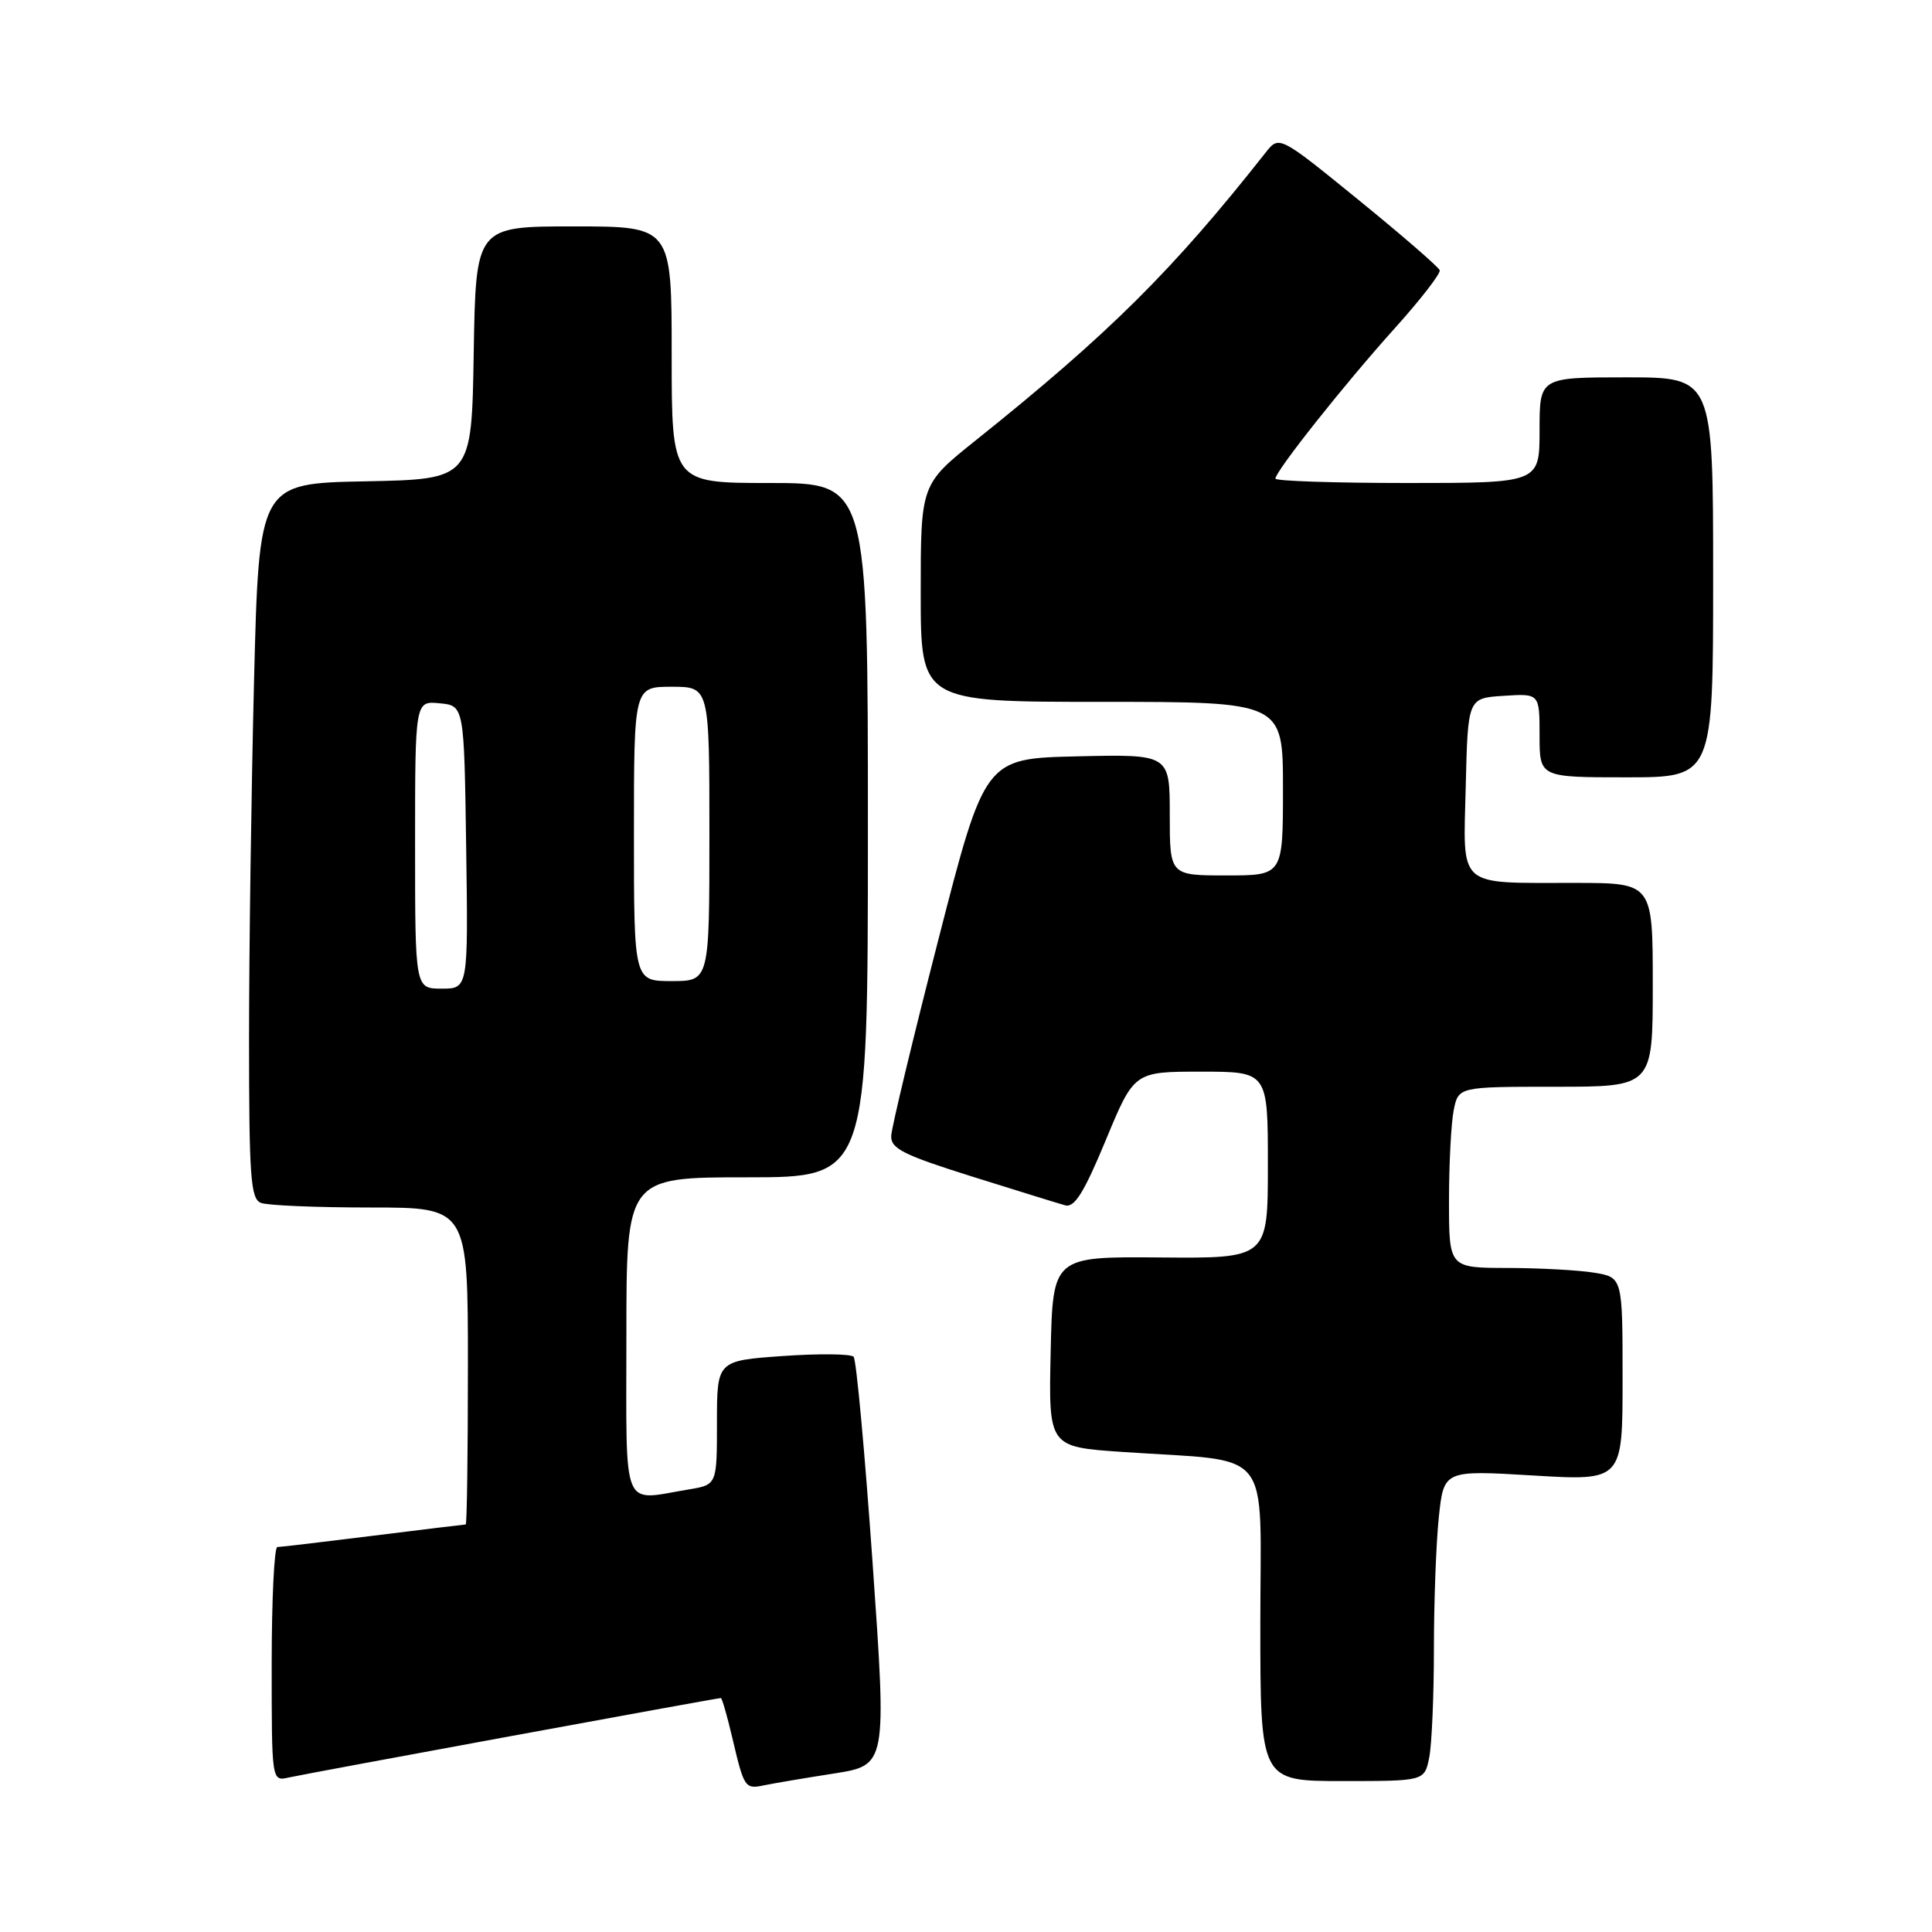 <?xml version="1.0" encoding="UTF-8" standalone="no"?>
<!DOCTYPE svg PUBLIC "-//W3C//DTD SVG 1.1//EN" "http://www.w3.org/Graphics/SVG/1.1/DTD/svg11.dtd" >
<svg xmlns="http://www.w3.org/2000/svg" xmlns:xlink="http://www.w3.org/1999/xlink" version="1.1" viewBox="0 0 256 256">
 <g >
 <path fill="currentColor"
d=" M 110.50 235.00 C 117.50 233.90 117.50 233.90 115.63 207.20 C 114.60 192.52 113.47 180.18 113.11 179.78 C 112.76 179.39 108.54 179.34 103.73 179.68 C 95.00 180.30 95.00 180.30 95.00 188.52 C 95.00 196.74 95.00 196.74 91.25 197.36 C 82.25 198.85 83.00 200.70 83.00 177.00 C 83.00 156.00 83.00 156.00 99.00 156.00 C 115.00 156.00 115.00 156.00 115.00 110.00 C 115.00 64.00 115.00 64.00 102.00 64.00 C 89.00 64.00 89.00 64.00 89.00 47.00 C 89.00 30.00 89.00 30.00 76.02 30.00 C 63.05 30.00 63.05 30.00 62.77 46.75 C 62.50 63.50 62.50 63.50 48.41 63.78 C 34.32 64.05 34.32 64.05 33.66 90.28 C 33.30 104.70 33.00 126.01 33.00 137.64 C 33.00 156.00 33.21 158.87 34.58 159.39 C 35.45 159.73 41.98 160.00 49.08 160.00 C 62.00 160.00 62.00 160.00 62.00 181.00 C 62.00 192.55 61.87 202.00 61.71 202.00 C 61.55 202.00 56.04 202.67 49.46 203.49 C 42.88 204.31 37.16 204.99 36.75 204.99 C 36.34 205.00 36.00 211.98 36.00 220.52 C 36.00 236.04 36.00 236.04 38.25 235.53 C 40.50 235.02 94.99 225.00 95.52 225.00 C 95.67 225.00 96.35 227.36 97.03 230.25 C 98.61 236.96 98.70 237.10 101.31 236.55 C 102.52 236.30 106.65 235.60 110.50 235.00 Z  M 189.38 232.88 C 189.72 231.16 190.00 224.70 190.00 218.52 C 190.00 212.35 190.29 204.48 190.65 201.05 C 191.31 194.80 191.31 194.80 203.15 195.51 C 215.00 196.22 215.00 196.22 215.00 182.74 C 215.00 169.26 215.00 169.26 211.25 168.64 C 209.19 168.30 204.01 168.02 199.75 168.01 C 192.00 168.00 192.00 168.00 192.00 159.12 C 192.00 154.24 192.28 148.84 192.62 147.12 C 193.25 144.00 193.25 144.00 206.12 144.00 C 219.00 144.00 219.00 144.00 219.00 130.50 C 219.00 117.00 219.00 117.00 208.75 116.99 C 192.87 116.97 193.89 117.87 194.22 104.13 C 194.50 92.50 194.50 92.50 199.25 92.20 C 204.00 91.89 204.00 91.89 204.00 97.45 C 204.00 103.00 204.00 103.00 215.50 103.00 C 227.00 103.00 227.00 103.00 227.00 76.50 C 227.00 50.00 227.00 50.00 215.50 50.00 C 204.00 50.00 204.00 50.00 204.00 57.00 C 204.00 64.00 204.00 64.00 186.50 64.00 C 176.88 64.00 169.00 63.74 169.00 63.42 C 169.00 62.44 178.16 50.89 184.74 43.58 C 188.20 39.74 190.91 36.24 190.77 35.81 C 190.62 35.38 185.78 31.18 180.00 26.48 C 169.50 17.94 169.50 17.94 167.70 20.22 C 155.39 35.84 146.98 44.19 129.30 58.34 C 122.00 64.18 122.00 64.18 122.00 78.59 C 122.00 93.00 122.00 93.00 146.00 93.00 C 170.00 93.00 170.00 93.00 170.00 104.50 C 170.00 116.00 170.00 116.00 162.50 116.00 C 155.00 116.00 155.00 116.00 155.00 107.97 C 155.00 99.94 155.00 99.94 142.75 100.22 C 130.50 100.50 130.50 100.50 124.34 124.50 C 120.95 137.70 118.14 149.40 118.09 150.50 C 118.01 152.19 119.69 153.03 128.75 155.88 C 134.66 157.73 140.23 159.46 141.13 159.71 C 142.37 160.06 143.63 158.05 146.52 151.08 C 150.28 142.00 150.28 142.00 159.14 142.00 C 168.00 142.00 168.00 142.00 168.00 154.37 C 168.00 166.74 168.00 166.74 153.75 166.62 C 139.50 166.50 139.50 166.50 139.22 179.11 C 138.94 191.72 138.94 191.72 148.72 192.39 C 168.98 193.77 167.00 191.31 167.00 215.11 C 167.00 236.00 167.00 236.00 177.88 236.00 C 188.75 236.00 188.75 236.00 189.38 232.88 Z  M 55.00 111.94 C 55.00 92.87 55.00 92.87 58.25 93.19 C 61.50 93.50 61.50 93.50 61.77 112.25 C 62.04 131.00 62.04 131.00 58.52 131.00 C 55.00 131.00 55.00 131.00 55.00 111.94 Z  M 84.00 110.50 C 84.00 91.00 84.00 91.00 89.00 91.00 C 94.00 91.00 94.00 91.00 94.00 110.50 C 94.00 130.00 94.00 130.00 89.00 130.00 C 84.00 130.00 84.00 130.00 84.00 110.50 Z "/>
</g>
</svg>